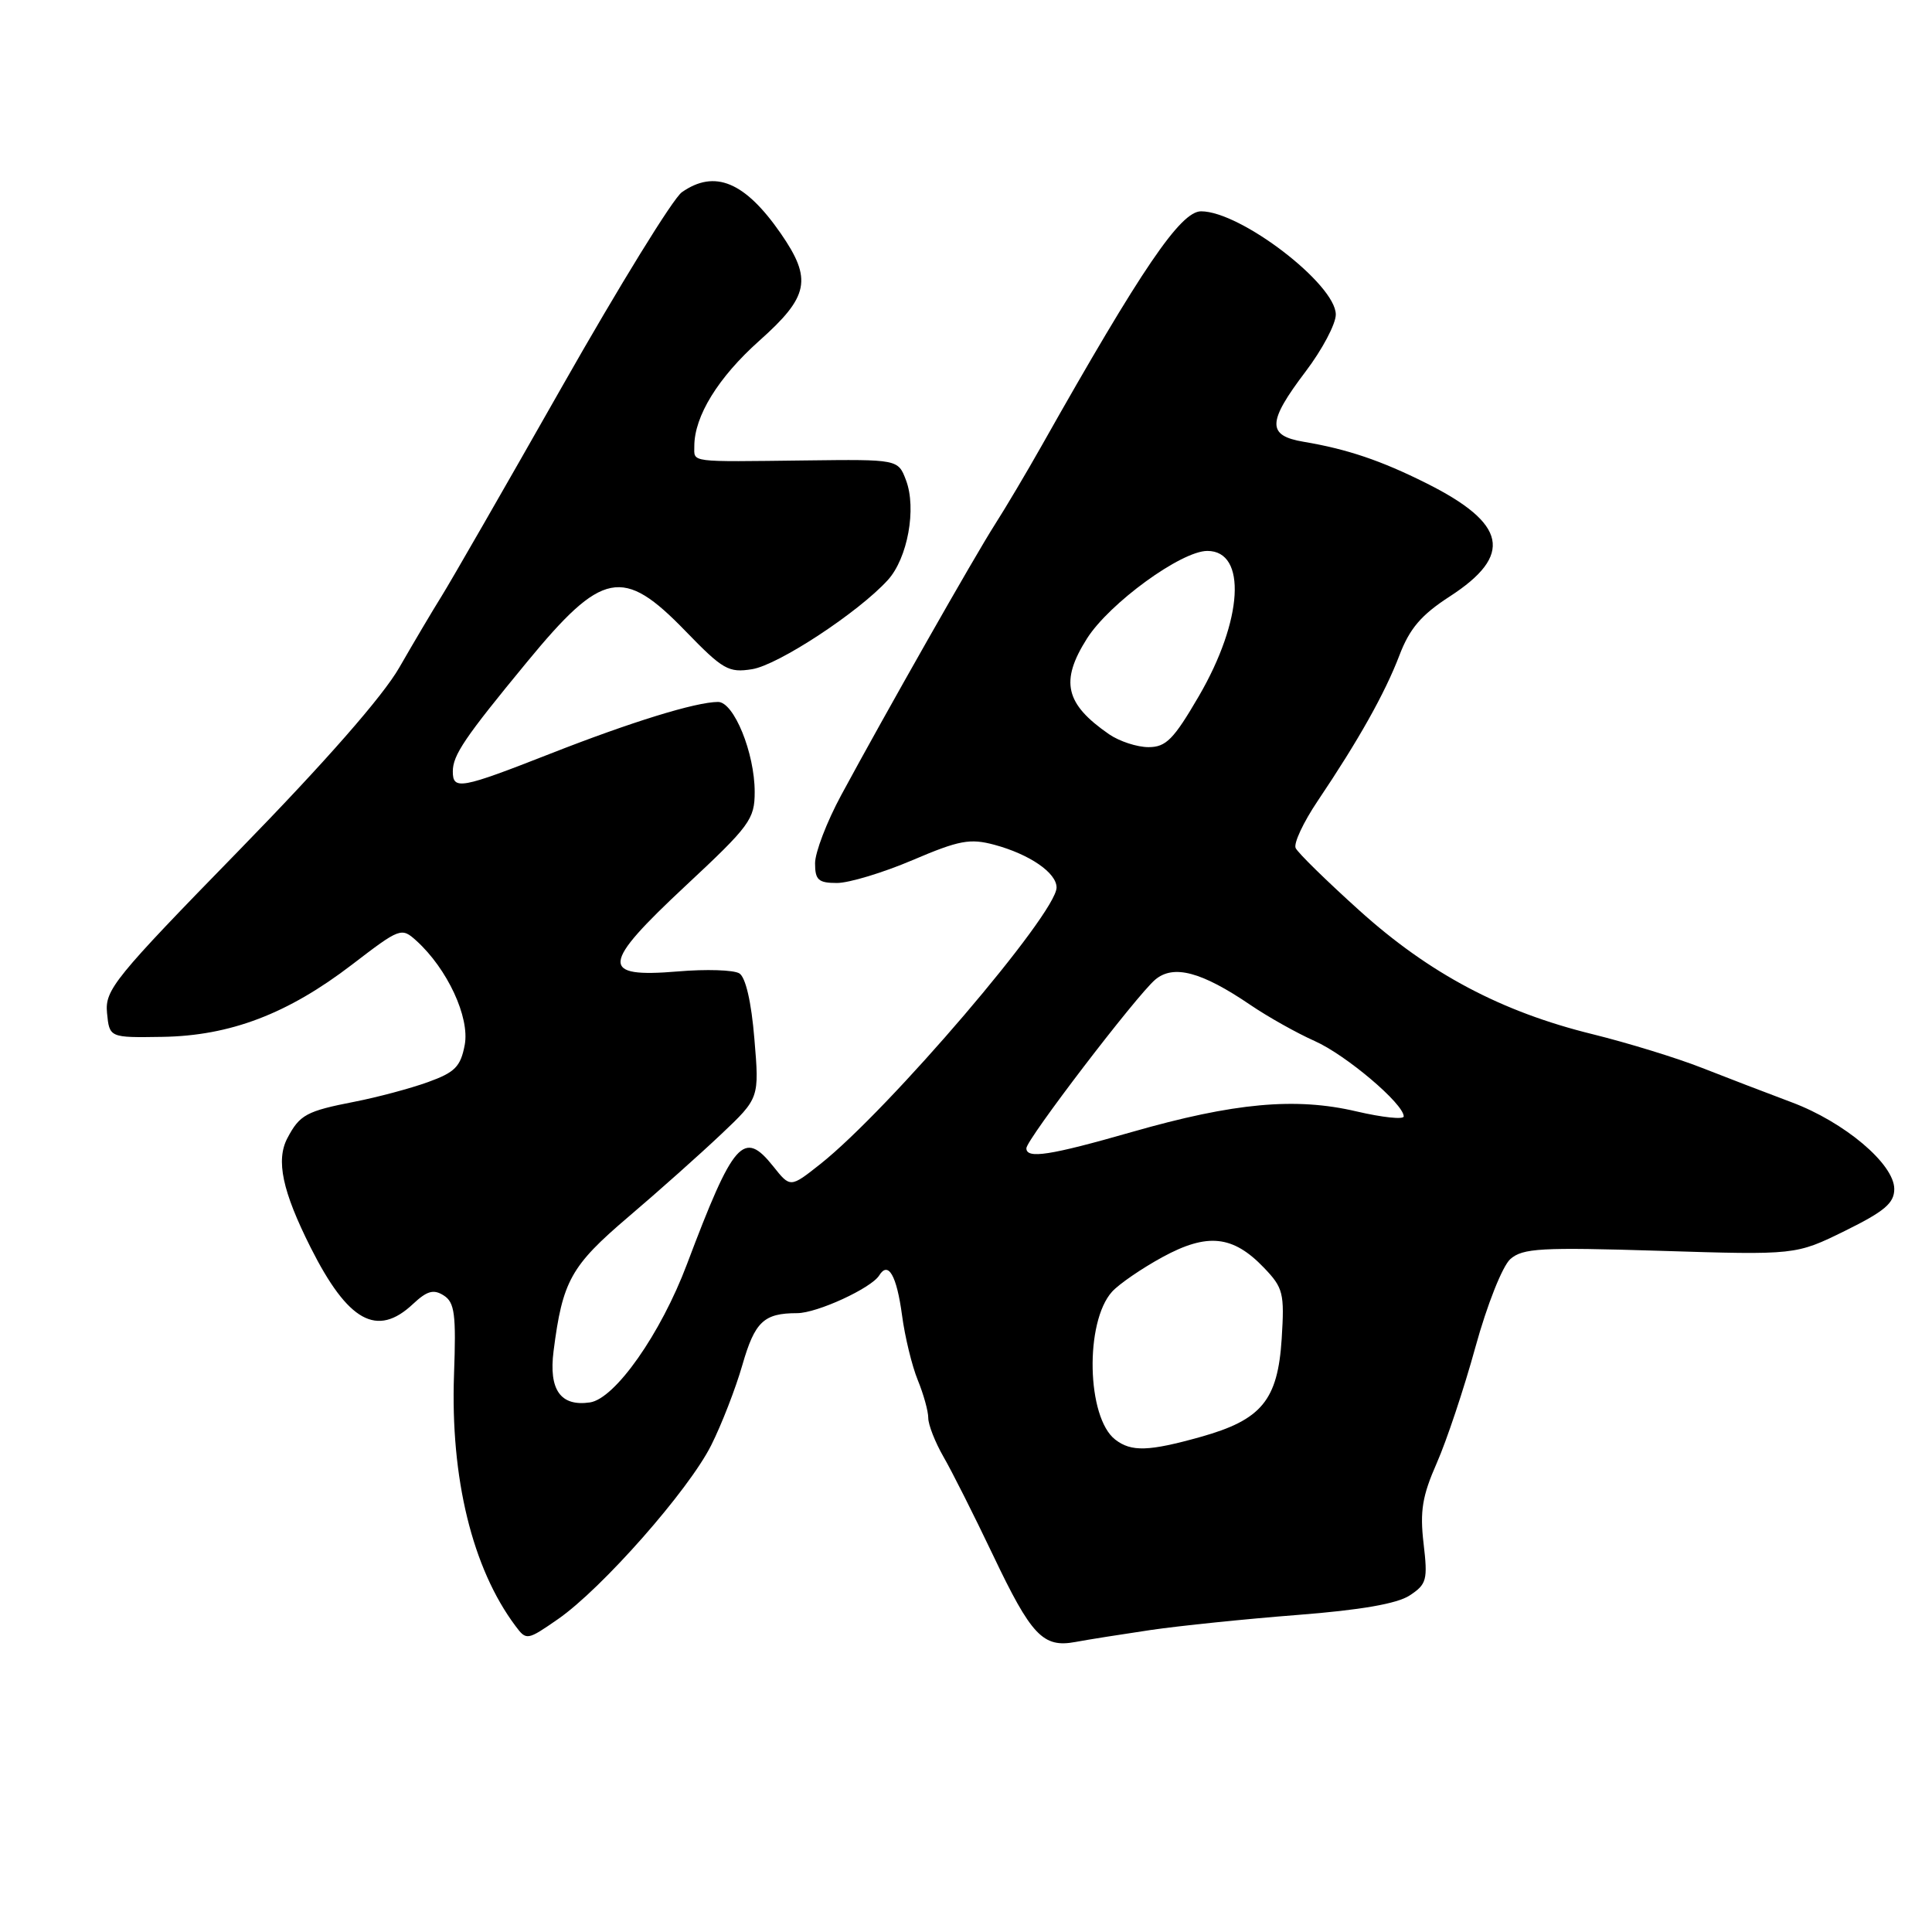 <?xml version="1.0" encoding="UTF-8" standalone="no"?>
<!DOCTYPE svg PUBLIC "-//W3C//DTD SVG 1.1//EN" "http://www.w3.org/Graphics/SVG/1.1/DTD/svg11.dtd" >
<svg xmlns="http://www.w3.org/2000/svg" xmlns:xlink="http://www.w3.org/1999/xlink" version="1.1" viewBox="0 0 256 256">
 <g >
 <path fill="currentColor"
d=" M 152.50 215.98 C 156.35 215.42 165.08 214.52 171.91 213.99 C 180.28 213.34 185.12 212.50 186.78 211.41 C 189.05 209.92 189.20 209.36 188.63 204.51 C 188.13 200.22 188.46 198.22 190.38 193.86 C 191.68 190.91 193.99 184.00 195.50 178.50 C 197.05 172.87 199.08 167.78 200.12 166.84 C 201.77 165.39 204.14 165.25 219.97 165.74 C 237.95 166.30 237.95 166.30 244.48 163.09 C 249.71 160.51 251.00 159.42 251.00 157.55 C 251.00 154.24 244.40 148.67 237.38 146.05 C 234.15 144.84 228.80 142.79 225.50 141.49 C 222.20 140.19 215.69 138.19 211.04 137.04 C 198.95 134.07 189.40 129.01 180.12 120.64 C 175.76 116.71 171.96 112.99 171.68 112.37 C 171.39 111.75 172.71 108.94 174.60 106.13 C 180.03 98.06 183.50 91.88 185.42 86.86 C 186.78 83.28 188.32 81.48 192.09 79.04 C 200.55 73.56 199.69 69.38 189.00 64.03 C 182.99 61.02 178.51 59.51 172.75 58.54 C 167.86 57.72 167.91 55.95 173.00 49.23 C 175.20 46.33 177.00 42.93 177.00 41.68 C 177.00 37.67 164.39 28.00 159.15 28.00 C 156.43 28.00 151.30 35.54 138.06 59.00 C 136.04 62.58 133.24 67.30 131.83 69.50 C 129.14 73.71 117.35 94.46 111.47 105.35 C 109.56 108.88 108.00 112.95 108.00 114.39 C 108.00 116.60 108.44 117.00 110.90 117.00 C 112.49 117.00 117.00 115.64 120.92 113.97 C 127.11 111.33 128.53 111.07 131.77 111.94 C 136.43 113.20 140.00 115.65 140.00 117.60 C 140.00 121.04 117.79 147.04 108.69 154.25 C 104.72 157.39 104.72 157.39 102.46 154.55 C 98.54 149.63 97.20 151.15 91.03 167.50 C 87.56 176.72 81.50 185.35 78.16 185.83 C 74.27 186.39 72.70 184.16 73.35 179.03 C 74.54 169.72 75.64 167.74 83.23 161.27 C 87.23 157.87 92.78 152.92 95.56 150.29 C 100.62 145.50 100.62 145.50 99.96 137.66 C 99.56 132.77 98.80 129.50 97.97 128.98 C 97.23 128.52 93.57 128.40 89.83 128.72 C 79.45 129.59 79.60 127.87 90.87 117.35 C 99.36 109.43 100.00 108.56 100.00 104.94 C 100.00 99.76 97.24 93.00 95.14 93.01 C 92.16 93.03 83.65 95.66 72.94 99.86 C 61.04 104.53 60.00 104.72 60.00 102.22 C 60.00 100.06 61.57 97.74 69.82 87.73 C 79.82 75.58 82.53 75.05 90.82 83.61 C 95.80 88.75 96.54 89.17 99.67 88.67 C 103.15 88.10 113.76 81.13 117.64 76.86 C 120.27 73.97 121.47 67.37 120.05 63.63 C 119.00 60.86 119.00 60.86 106.75 61.01 C 91.11 61.20 92.00 61.31 92.00 59.12 C 92.00 55.15 95.16 50.02 100.59 45.17 C 107.21 39.28 107.66 37.01 103.44 30.91 C 98.70 24.08 94.71 22.42 90.35 25.47 C 89.20 26.27 82.06 37.86 74.48 51.22 C 66.90 64.57 59.71 77.08 58.51 79.00 C 57.31 80.92 54.79 85.18 52.91 88.45 C 50.73 92.26 43.10 100.96 31.68 112.67 C 15.14 129.62 13.89 131.16 14.18 134.21 C 14.50 137.50 14.50 137.50 21.50 137.39 C 30.50 137.25 38.12 134.35 46.64 127.82 C 53.02 122.93 53.19 122.86 55.18 124.66 C 59.28 128.38 62.26 134.80 61.58 138.45 C 61.03 141.34 60.29 142.09 56.72 143.38 C 54.40 144.22 50.02 145.39 47.00 145.98 C 40.60 147.23 39.72 147.70 38.08 150.81 C 36.54 153.74 37.41 157.83 41.15 165.28 C 46.11 175.14 49.96 177.27 54.73 172.78 C 56.59 171.04 57.45 170.80 58.79 171.65 C 60.25 172.57 60.45 174.13 60.16 182.12 C 59.67 195.87 62.59 207.83 68.31 215.46 C 69.75 217.39 69.86 217.37 73.94 214.54 C 79.75 210.51 91.25 197.47 94.24 191.50 C 95.62 188.75 97.48 183.96 98.37 180.86 C 100.02 175.13 101.21 174.00 105.62 174.00 C 108.26 174.00 115.45 170.69 116.50 169.00 C 117.70 167.06 118.81 169.00 119.52 174.25 C 119.90 177.14 120.85 181.02 121.61 182.87 C 122.37 184.73 123.00 186.98 123.00 187.89 C 123.00 188.79 123.91 191.10 125.01 193.02 C 126.12 194.93 129.06 200.78 131.55 206.00 C 136.66 216.74 138.20 218.37 142.50 217.57 C 144.15 217.26 148.65 216.55 152.50 215.98 Z  M 147.77 190.75 C 143.99 187.82 143.72 175.17 147.36 171.15 C 148.29 170.13 151.29 168.07 154.04 166.57 C 159.99 163.33 163.37 163.69 167.48 167.98 C 170.04 170.65 170.21 171.35 169.83 177.40 C 169.31 185.54 167.17 188.13 159.12 190.39 C 152.20 192.33 149.90 192.40 147.77 190.75 Z  M 136.00 152.15 C 136.00 151.00 150.58 131.93 153.07 129.81 C 155.49 127.77 159.20 128.75 165.70 133.17 C 168.01 134.74 171.84 136.89 174.20 137.94 C 178.33 139.77 186.00 146.26 186.00 147.93 C 186.00 148.37 183.19 148.07 179.75 147.27 C 171.67 145.37 163.51 146.12 150.00 149.99 C 139.11 153.11 136.00 153.59 136.00 152.15 Z  M 146.97 97.30 C 141.13 93.27 140.44 90.28 144.03 84.61 C 147.00 79.93 156.52 73.00 159.98 73.00 C 165.25 73.00 164.71 82.19 158.85 92.25 C 155.51 97.98 154.50 99.00 152.18 99.00 C 150.67 99.00 148.33 98.23 146.97 97.30 Z "/>
</g>
</svg>